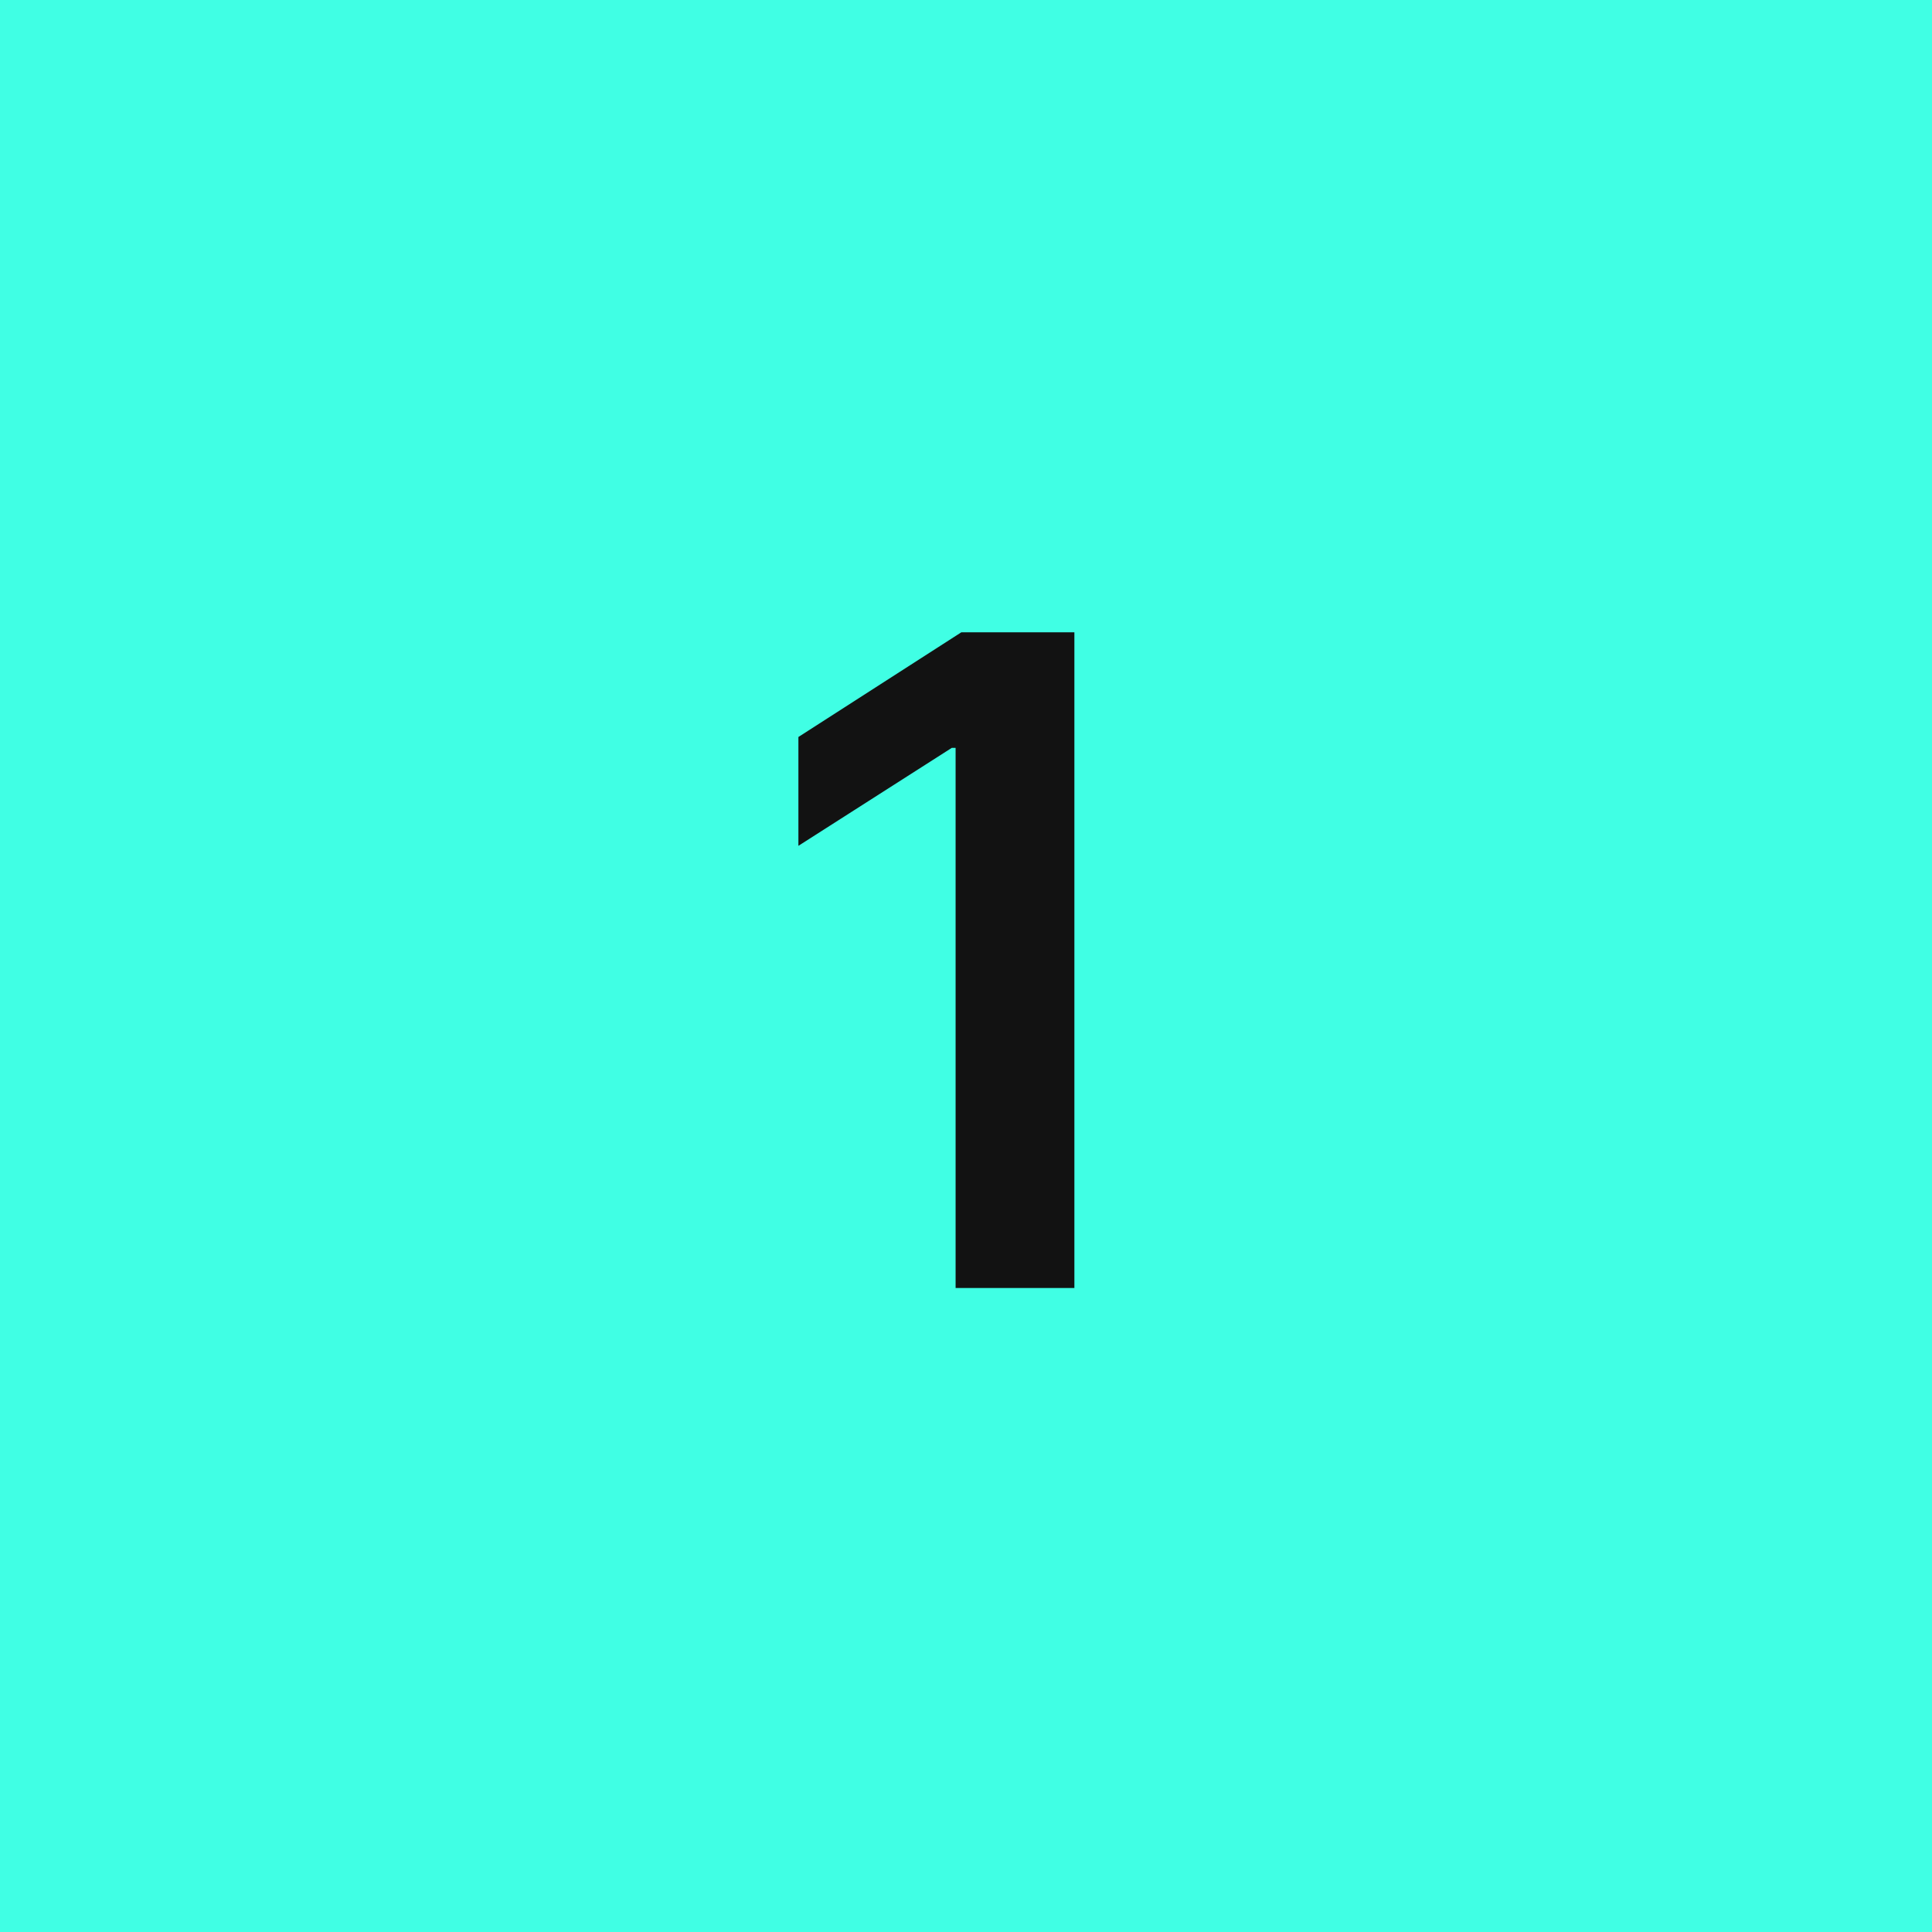 <svg width="60" height="60" viewBox="0 0 60 60" fill="none" xmlns="http://www.w3.org/2000/svg">
<rect width="60" height="60" fill="#40FFE4"/>
<path d="M33.366 19.636V40H29.677V23.226H29.558L24.795 26.268V22.888L29.856 19.636H33.366Z" fill="#121212"/>
</svg>
